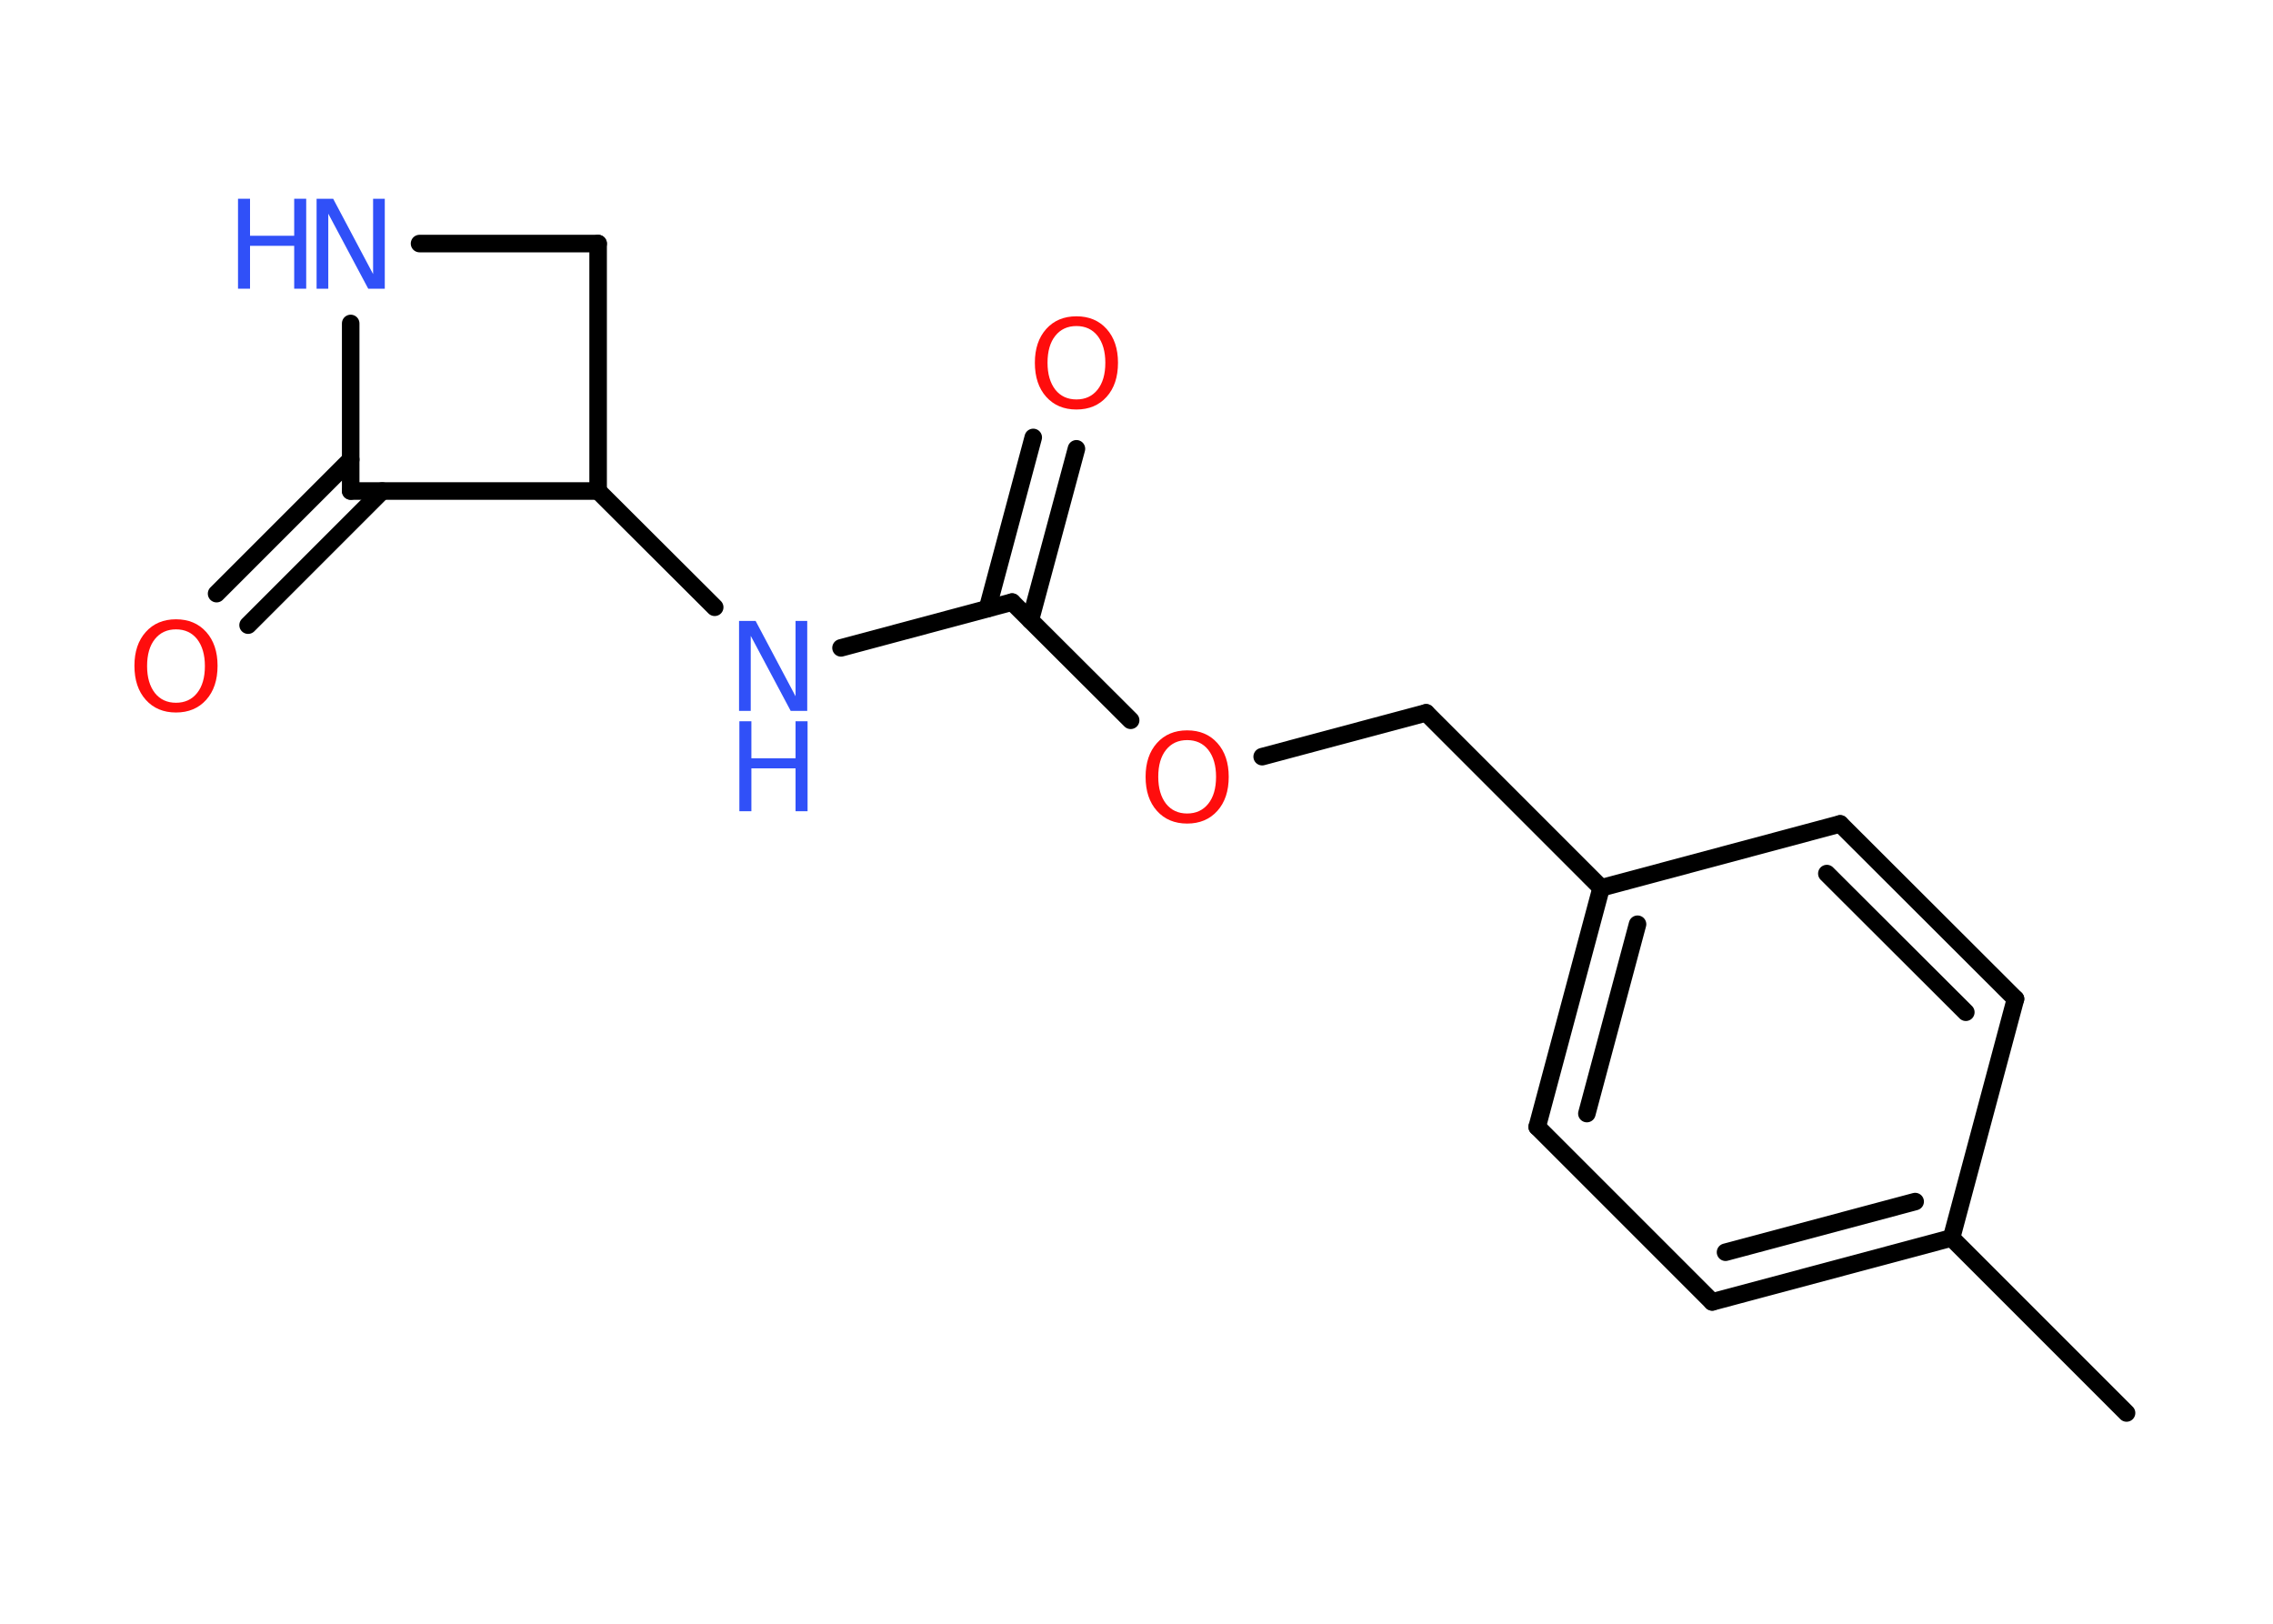 <?xml version='1.0' encoding='UTF-8'?>
<!DOCTYPE svg PUBLIC "-//W3C//DTD SVG 1.1//EN" "http://www.w3.org/Graphics/SVG/1.1/DTD/svg11.dtd">
<svg version='1.2' xmlns='http://www.w3.org/2000/svg' xmlns:xlink='http://www.w3.org/1999/xlink' width='70.0mm' height='50.0mm' viewBox='0 0 70.0 50.0'>
  <desc>Generated by the Chemistry Development Kit (http://github.com/cdk)</desc>
  <g stroke-linecap='round' stroke-linejoin='round' stroke='#000000' stroke-width='.54' fill='#3050F8'>
    <rect x='.0' y='.0' width='70.0' height='50.0' fill='#FFFFFF' stroke='none'/>
    <g id='mol1' class='mol'>
      <line id='mol1bnd1' class='bond' x1='65.49' y1='43.51' x2='60.1' y2='38.12'/>
      <g id='mol1bnd2' class='bond'>
        <line x1='52.73' y1='40.09' x2='60.1' y2='38.12'/>
        <line x1='53.14' y1='38.56' x2='58.98' y2='37.0'/>
      </g>
      <line id='mol1bnd3' class='bond' x1='52.73' y1='40.09' x2='47.34' y2='34.7'/>
      <g id='mol1bnd4' class='bond'>
        <line x1='49.31' y1='27.34' x2='47.34' y2='34.7'/>
        <line x1='50.43' y1='28.46' x2='48.87' y2='34.29'/>
      </g>
      <line id='mol1bnd5' class='bond' x1='49.31' y1='27.34' x2='43.92' y2='21.95'/>
      <line id='mol1bnd6' class='bond' x1='43.92' y1='21.95' x2='38.87' y2='23.3'/>
      <line id='mol1bnd7' class='bond' x1='34.82' y1='22.18' x2='31.17' y2='18.54'/>
      <g id='mol1bnd8' class='bond'>
        <line x1='30.41' y1='18.74' x2='31.82' y2='13.47'/>
        <line x1='31.73' y1='19.1' x2='33.15' y2='13.82'/>
      </g>
      <line id='mol1bnd9' class='bond' x1='31.17' y1='18.54' x2='25.9' y2='19.95'/>
      <line id='mol1bnd10' class='bond' x1='22.01' y1='18.7' x2='18.42' y2='15.12'/>
      <line id='mol1bnd11' class='bond' x1='18.42' y1='15.12' x2='18.42' y2='7.5'/>
      <line id='mol1bnd12' class='bond' x1='18.42' y1='7.5' x2='12.92' y2='7.5'/>
      <line id='mol1bnd13' class='bond' x1='10.8' y1='9.96' x2='10.8' y2='15.12'/>
      <line id='mol1bnd14' class='bond' x1='18.42' y1='15.12' x2='10.8' y2='15.12'/>
      <g id='mol1bnd15' class='bond'>
        <line x1='11.77' y1='15.12' x2='7.64' y2='19.25'/>
        <line x1='10.8' y1='14.15' x2='6.67' y2='18.28'/>
      </g>
      <line id='mol1bnd16' class='bond' x1='49.31' y1='27.34' x2='56.67' y2='25.37'/>
      <g id='mol1bnd17' class='bond'>
        <line x1='62.07' y1='30.76' x2='56.67' y2='25.37'/>
        <line x1='60.54' y1='31.17' x2='56.26' y2='26.9'/>
      </g>
      <line id='mol1bnd18' class='bond' x1='60.1' y1='38.12' x2='62.07' y2='30.76'/>
      <path id='mol1atm7' class='atom' d='M36.56 22.79q-.41 .0 -.65 .3q-.24 .3 -.24 .83q.0 .52 .24 .83q.24 .3 .65 .3q.41 .0 .65 -.3q.24 -.3 .24 -.83q.0 -.52 -.24 -.83q-.24 -.3 -.65 -.3zM36.56 22.49q.58 .0 .93 .39q.35 .39 .35 1.04q.0 .66 -.35 1.05q-.35 .39 -.93 .39q-.58 .0 -.93 -.39q-.35 -.39 -.35 -1.05q.0 -.65 .35 -1.04q.35 -.39 .93 -.39z' stroke='none' fill='#FF0D0D'/>
      <path id='mol1atm9' class='atom' d='M33.15 10.04q-.41 .0 -.65 .3q-.24 .3 -.24 .83q.0 .52 .24 .83q.24 .3 .65 .3q.41 .0 .65 -.3q.24 -.3 .24 -.83q.0 -.52 -.24 -.83q-.24 -.3 -.65 -.3zM33.15 9.74q.58 .0 .93 .39q.35 .39 .35 1.04q.0 .66 -.35 1.05q-.35 .39 -.93 .39q-.58 .0 -.93 -.39q-.35 -.39 -.35 -1.05q.0 -.65 .35 -1.04q.35 -.39 .93 -.39z' stroke='none' fill='#FF0D0D'/>
      <g id='mol1atm10' class='atom'>
        <path d='M22.77 19.12h.5l1.23 2.32v-2.32h.36v2.77h-.51l-1.23 -2.31v2.31h-.36v-2.77z' stroke='none'/>
        <path d='M22.77 22.21h.37v1.14h1.36v-1.14h.37v2.77h-.37v-1.32h-1.36v1.32h-.37v-2.77z' stroke='none'/>
      </g>
      <g id='mol1atm13' class='atom'>
        <path d='M9.76 6.12h.5l1.23 2.32v-2.32h.36v2.77h-.51l-1.23 -2.31v2.31h-.36v-2.77z' stroke='none'/>
        <path d='M7.33 6.12h.37v1.14h1.36v-1.14h.37v2.77h-.37v-1.32h-1.36v1.32h-.37v-2.77z' stroke='none'/>
      </g>
      <path id='mol1atm15' class='atom' d='M5.42 19.38q-.41 .0 -.65 .3q-.24 .3 -.24 .83q.0 .52 .24 .83q.24 .3 .65 .3q.41 .0 .65 -.3q.24 -.3 .24 -.83q.0 -.52 -.24 -.83q-.24 -.3 -.65 -.3zM5.42 19.07q.58 .0 .93 .39q.35 .39 .35 1.04q.0 .66 -.35 1.05q-.35 .39 -.93 .39q-.58 .0 -.93 -.39q-.35 -.39 -.35 -1.05q.0 -.65 .35 -1.04q.35 -.39 .93 -.39z' stroke='none' fill='#FF0D0D'/>
    </g>
  </g>
</svg>
